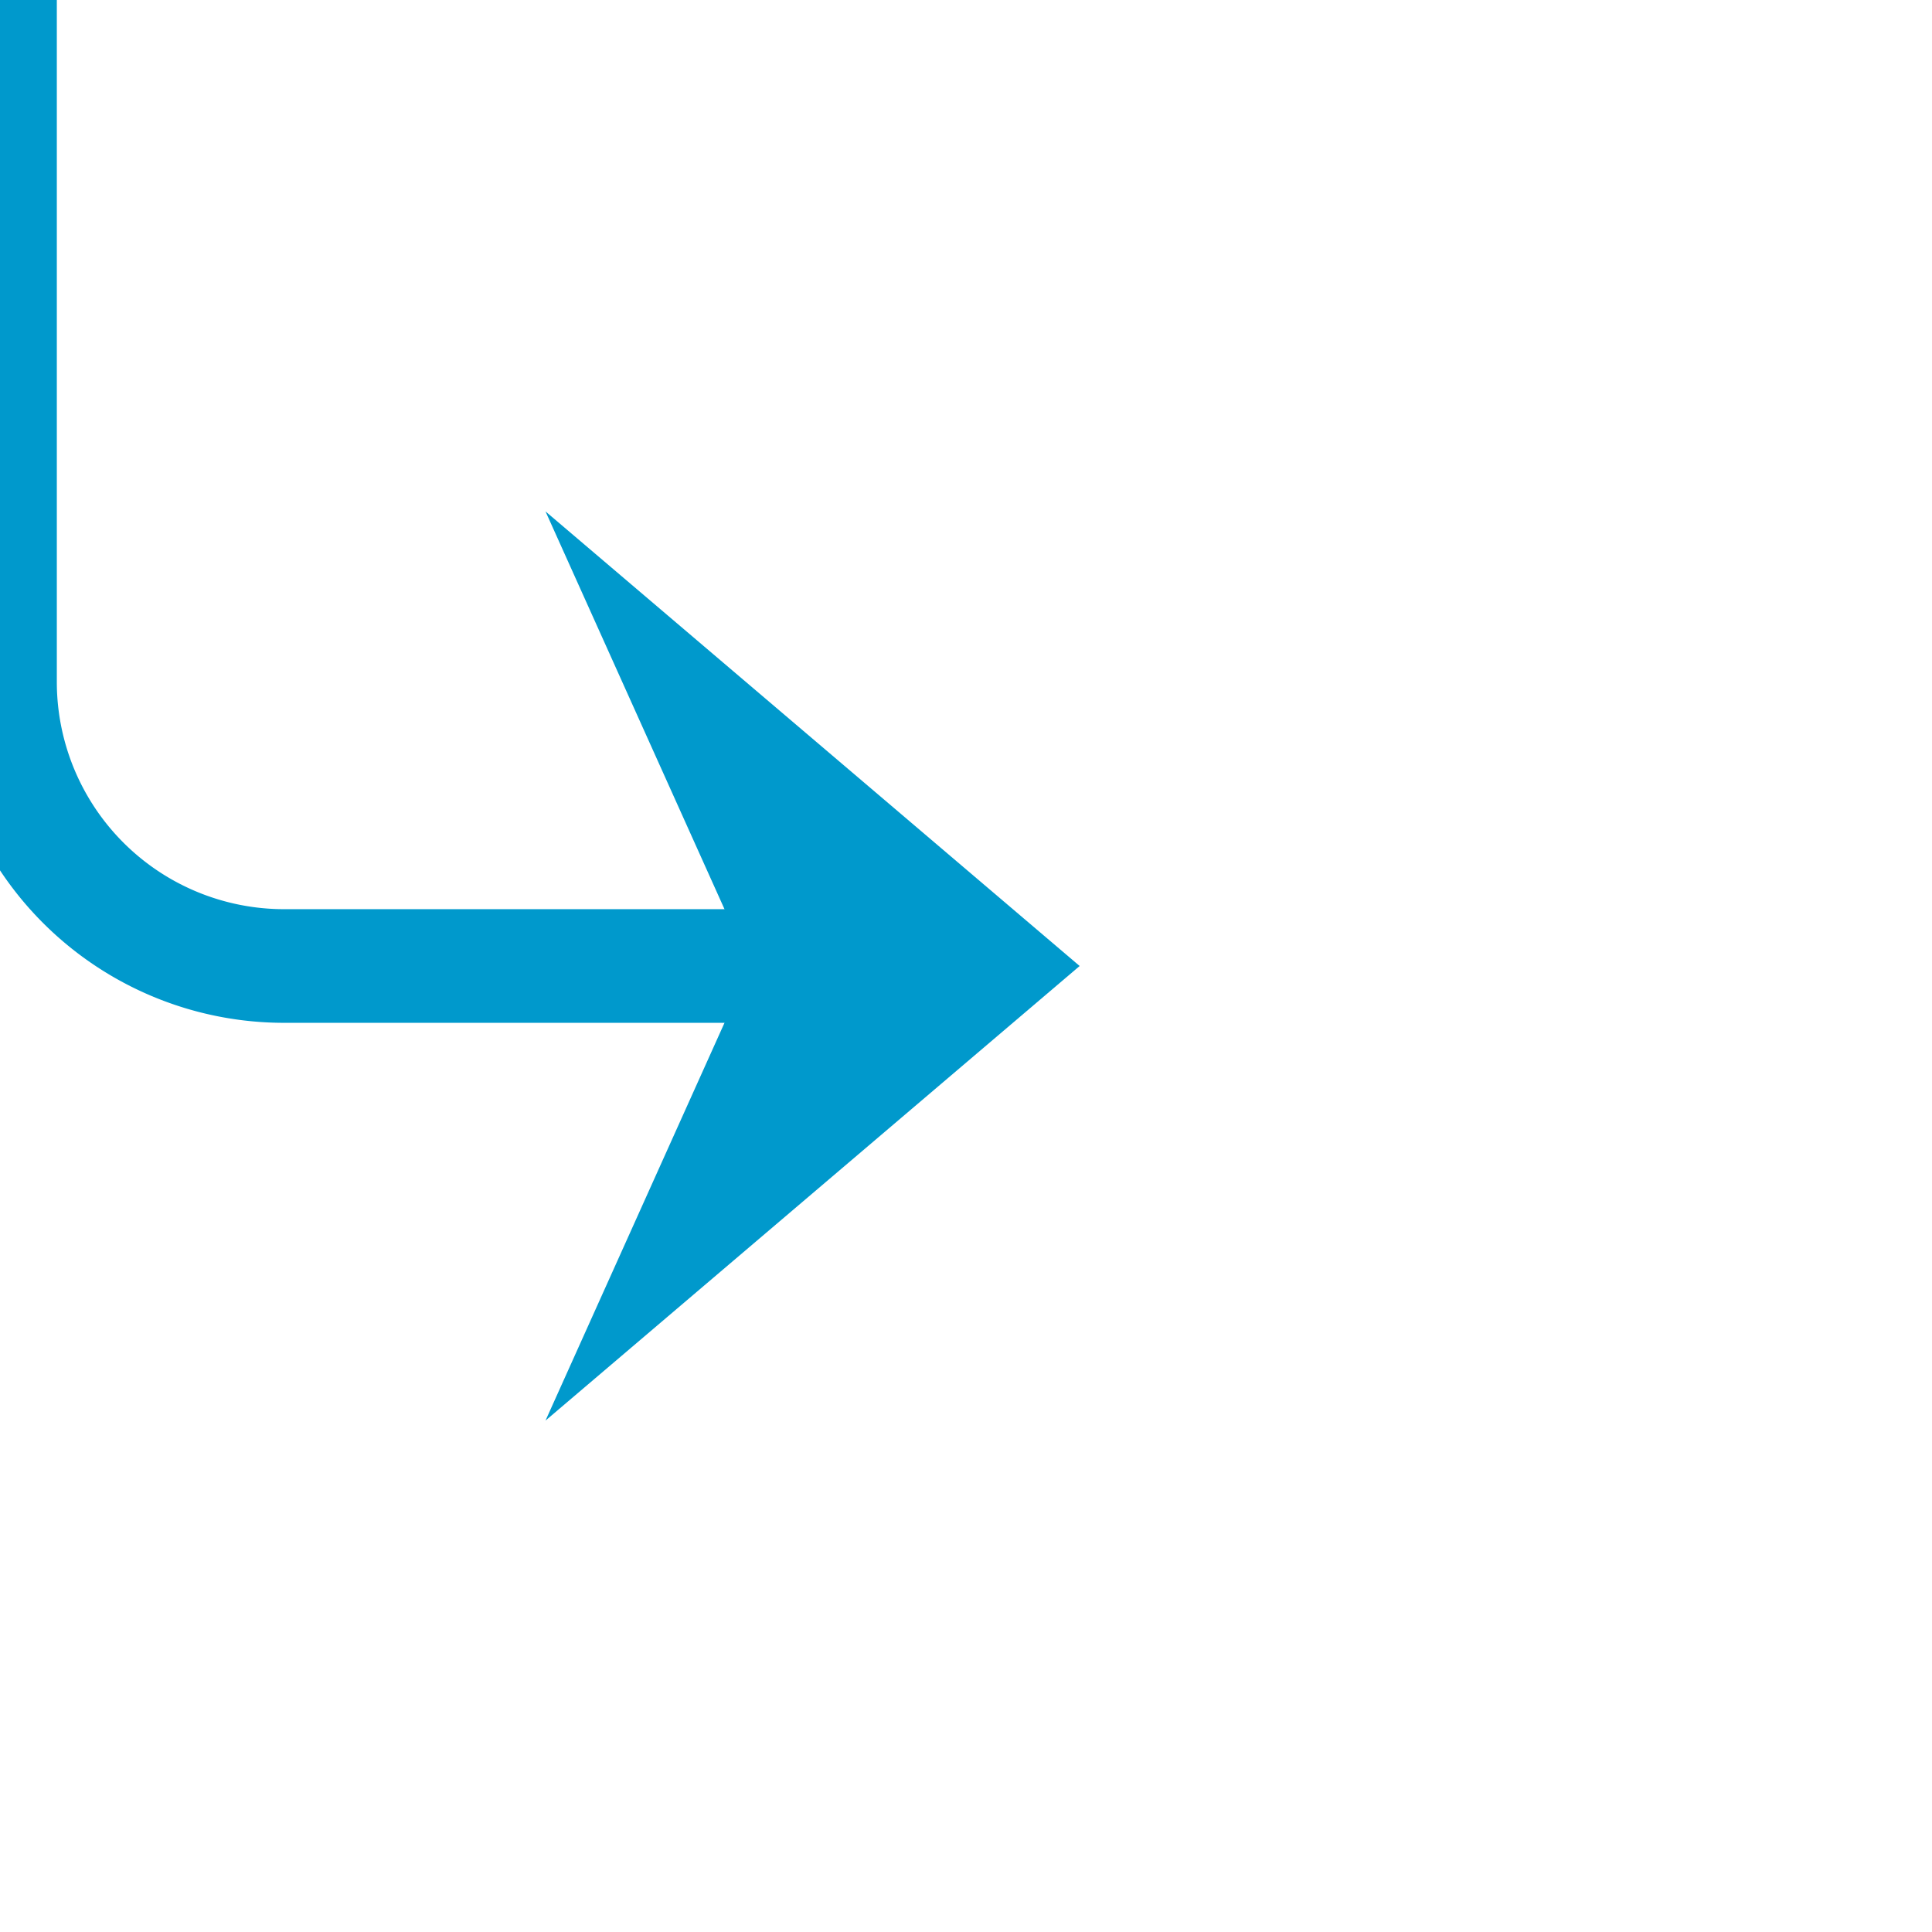 ﻿<?xml version="1.0" encoding="utf-8"?>
<svg version="1.1" xmlns:xlink="http://www.w3.org/1999/xlink" width="34px" height="34px" preserveAspectRatio="xMinYMid meet" viewBox="1570 1567  34 32" xmlns="http://www.w3.org/2000/svg">
  <path d="M 1601 704  L 1575 704  A 5 5 0 0 0 1570 709 L 1570 1578  A 5 5 0 0 0 1575 1583 L 1587 1583  " stroke-width="2" stroke="#0099cc" fill="none" />
  <path d="M 1599.5 700.5  A 3.5 3.5 0 0 0 1596 704 A 3.5 3.5 0 0 0 1599.5 707.5 A 3.5 3.5 0 0 0 1603 704 A 3.5 3.5 0 0 0 1599.5 700.5 Z M 1579.6 1591  L 1589 1583  L 1579.6 1575  L 1583.2 1583  L 1579.6 1591  Z " fill-rule="nonzero" fill="#0099cc" stroke="none" />
</svg>